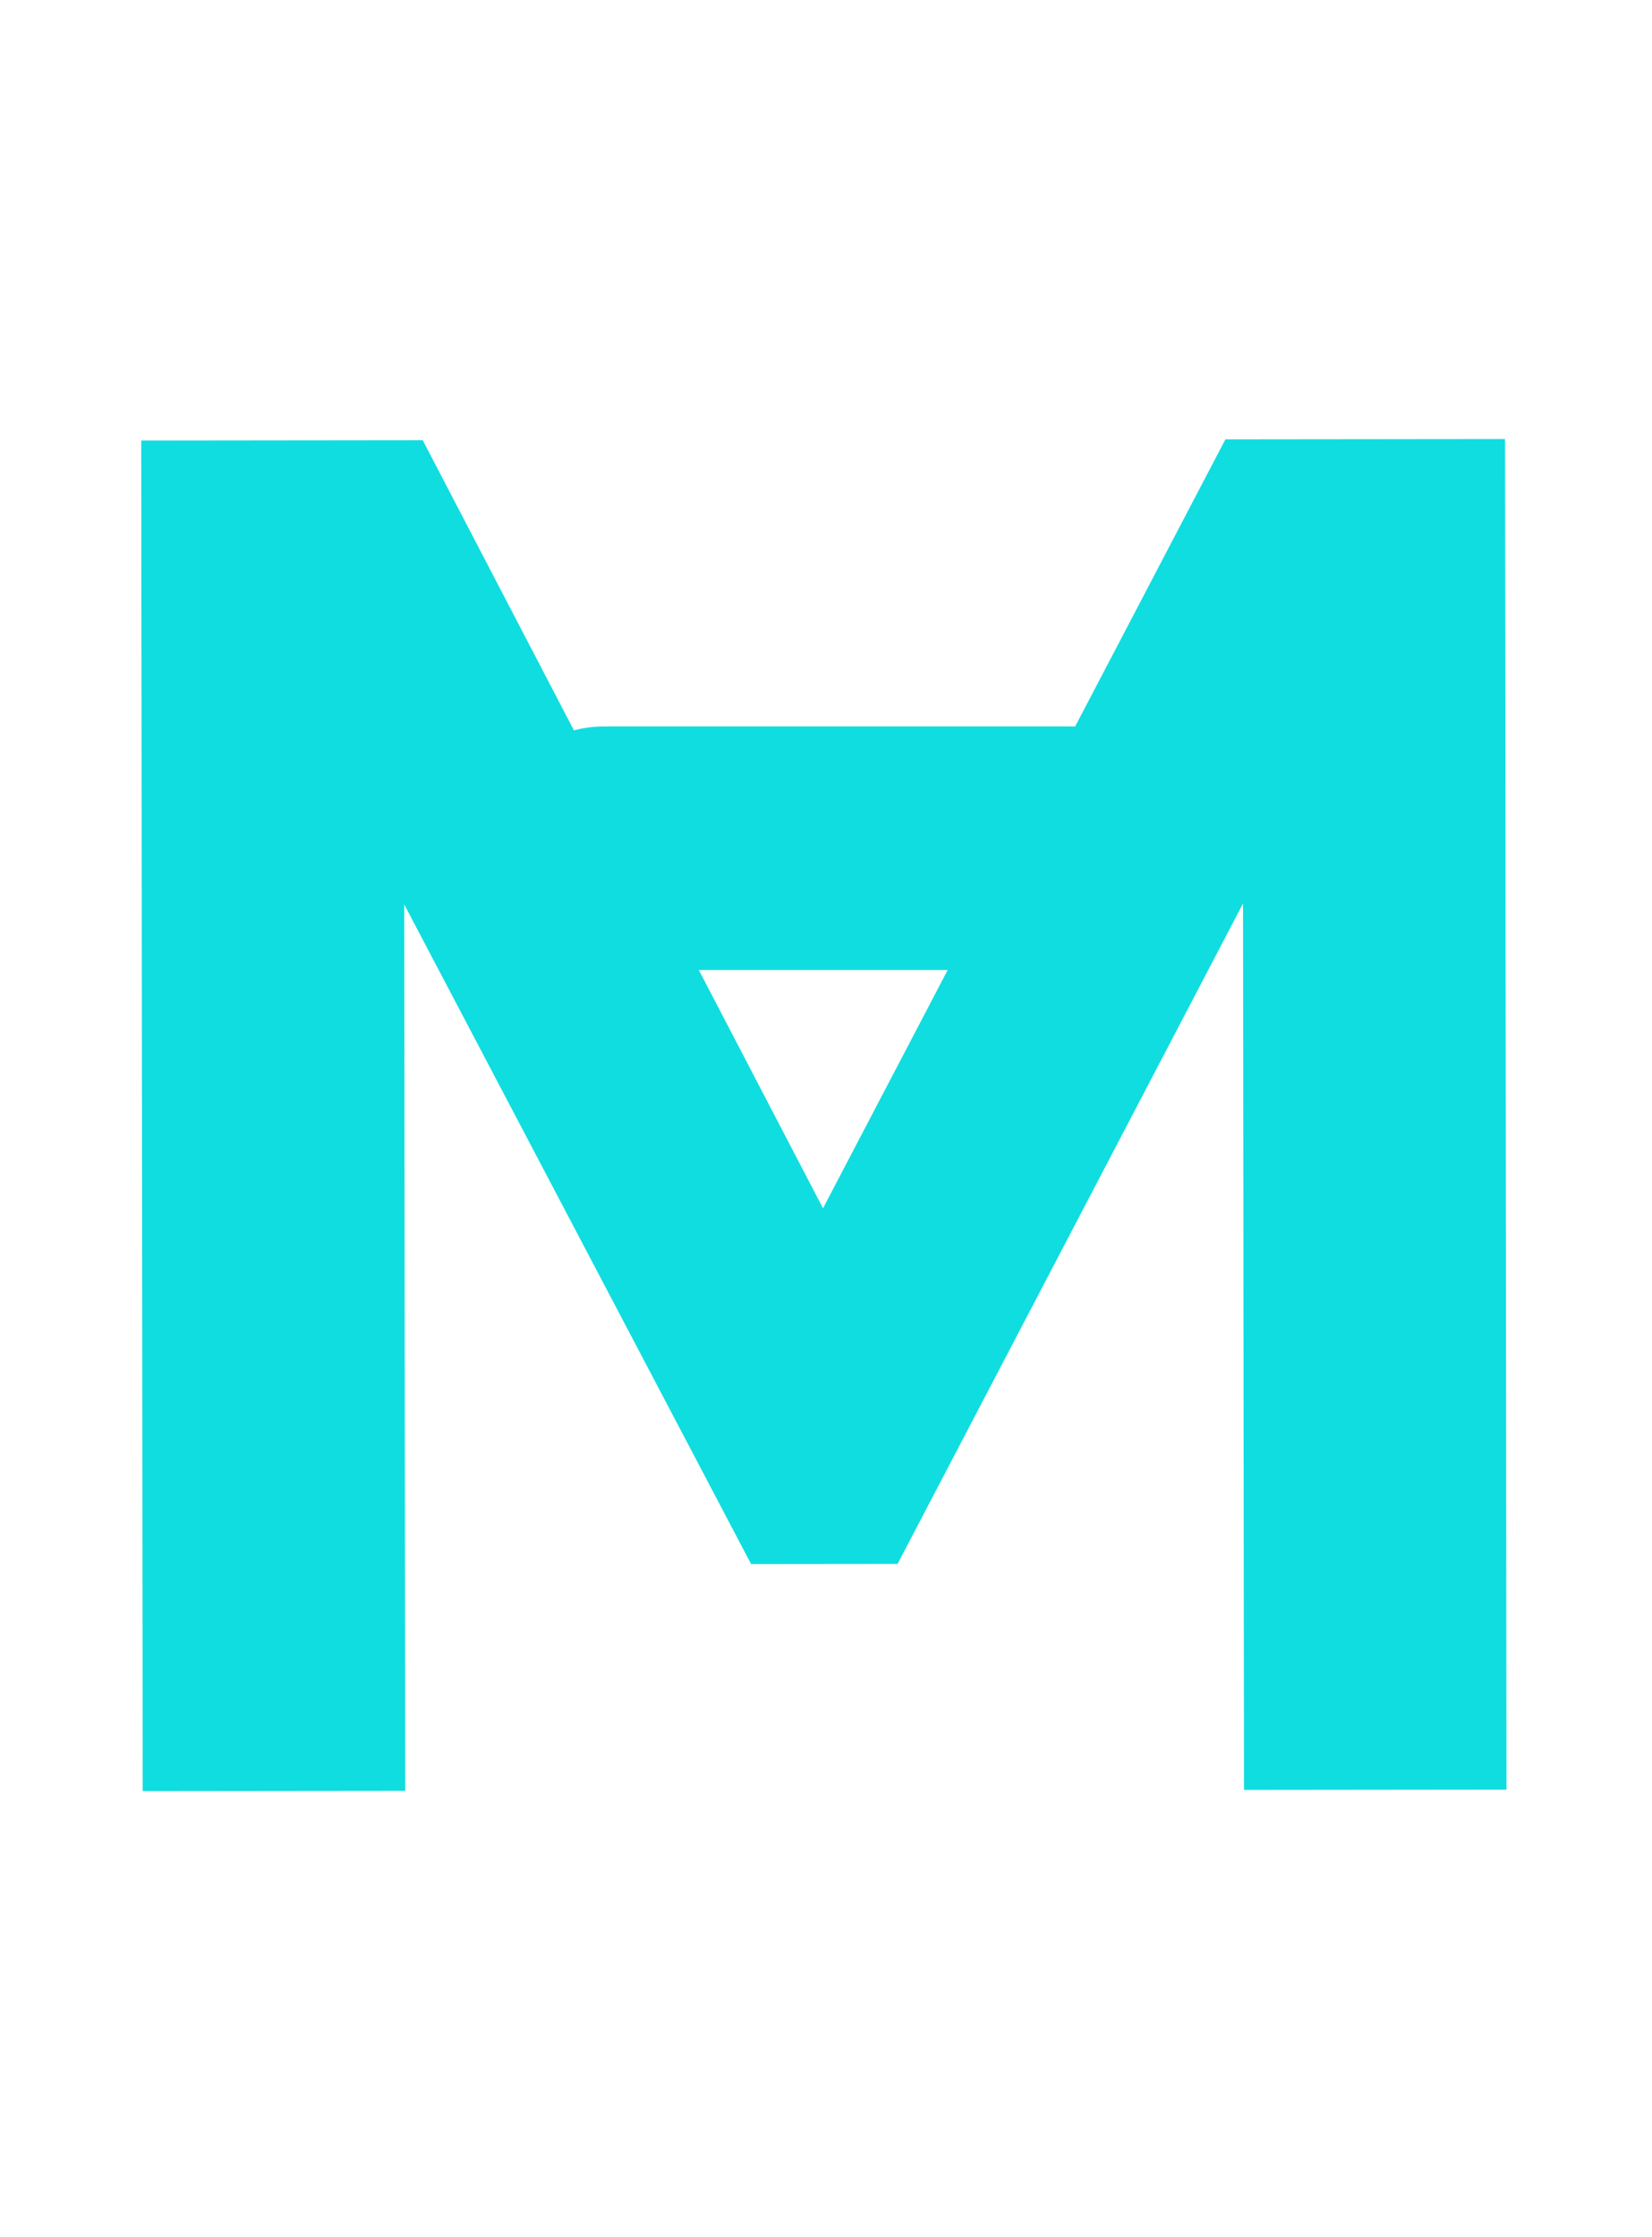 <svg width="373" height="505" viewBox="0 0 373 505" fill="none" xmlns="http://www.w3.org/2000/svg">
<path d="M280.878 404.105L280.66 203.976L202.66 353.084L169.592 353.12L91.268 204.182L91.486 404.311L32.22 404.376L31.888 99.459L95.448 99.389L185.824 272.793L276.681 99.192L339.811 99.123L340.143 404.04L280.878 404.105Z" fill="#10DDE0"/>
<line x1="136.5" y1="191.5" x2="241.5" y2="191.5" stroke="#10DDE0" stroke-width="55" stroke-linecap="round"/>
</svg>
